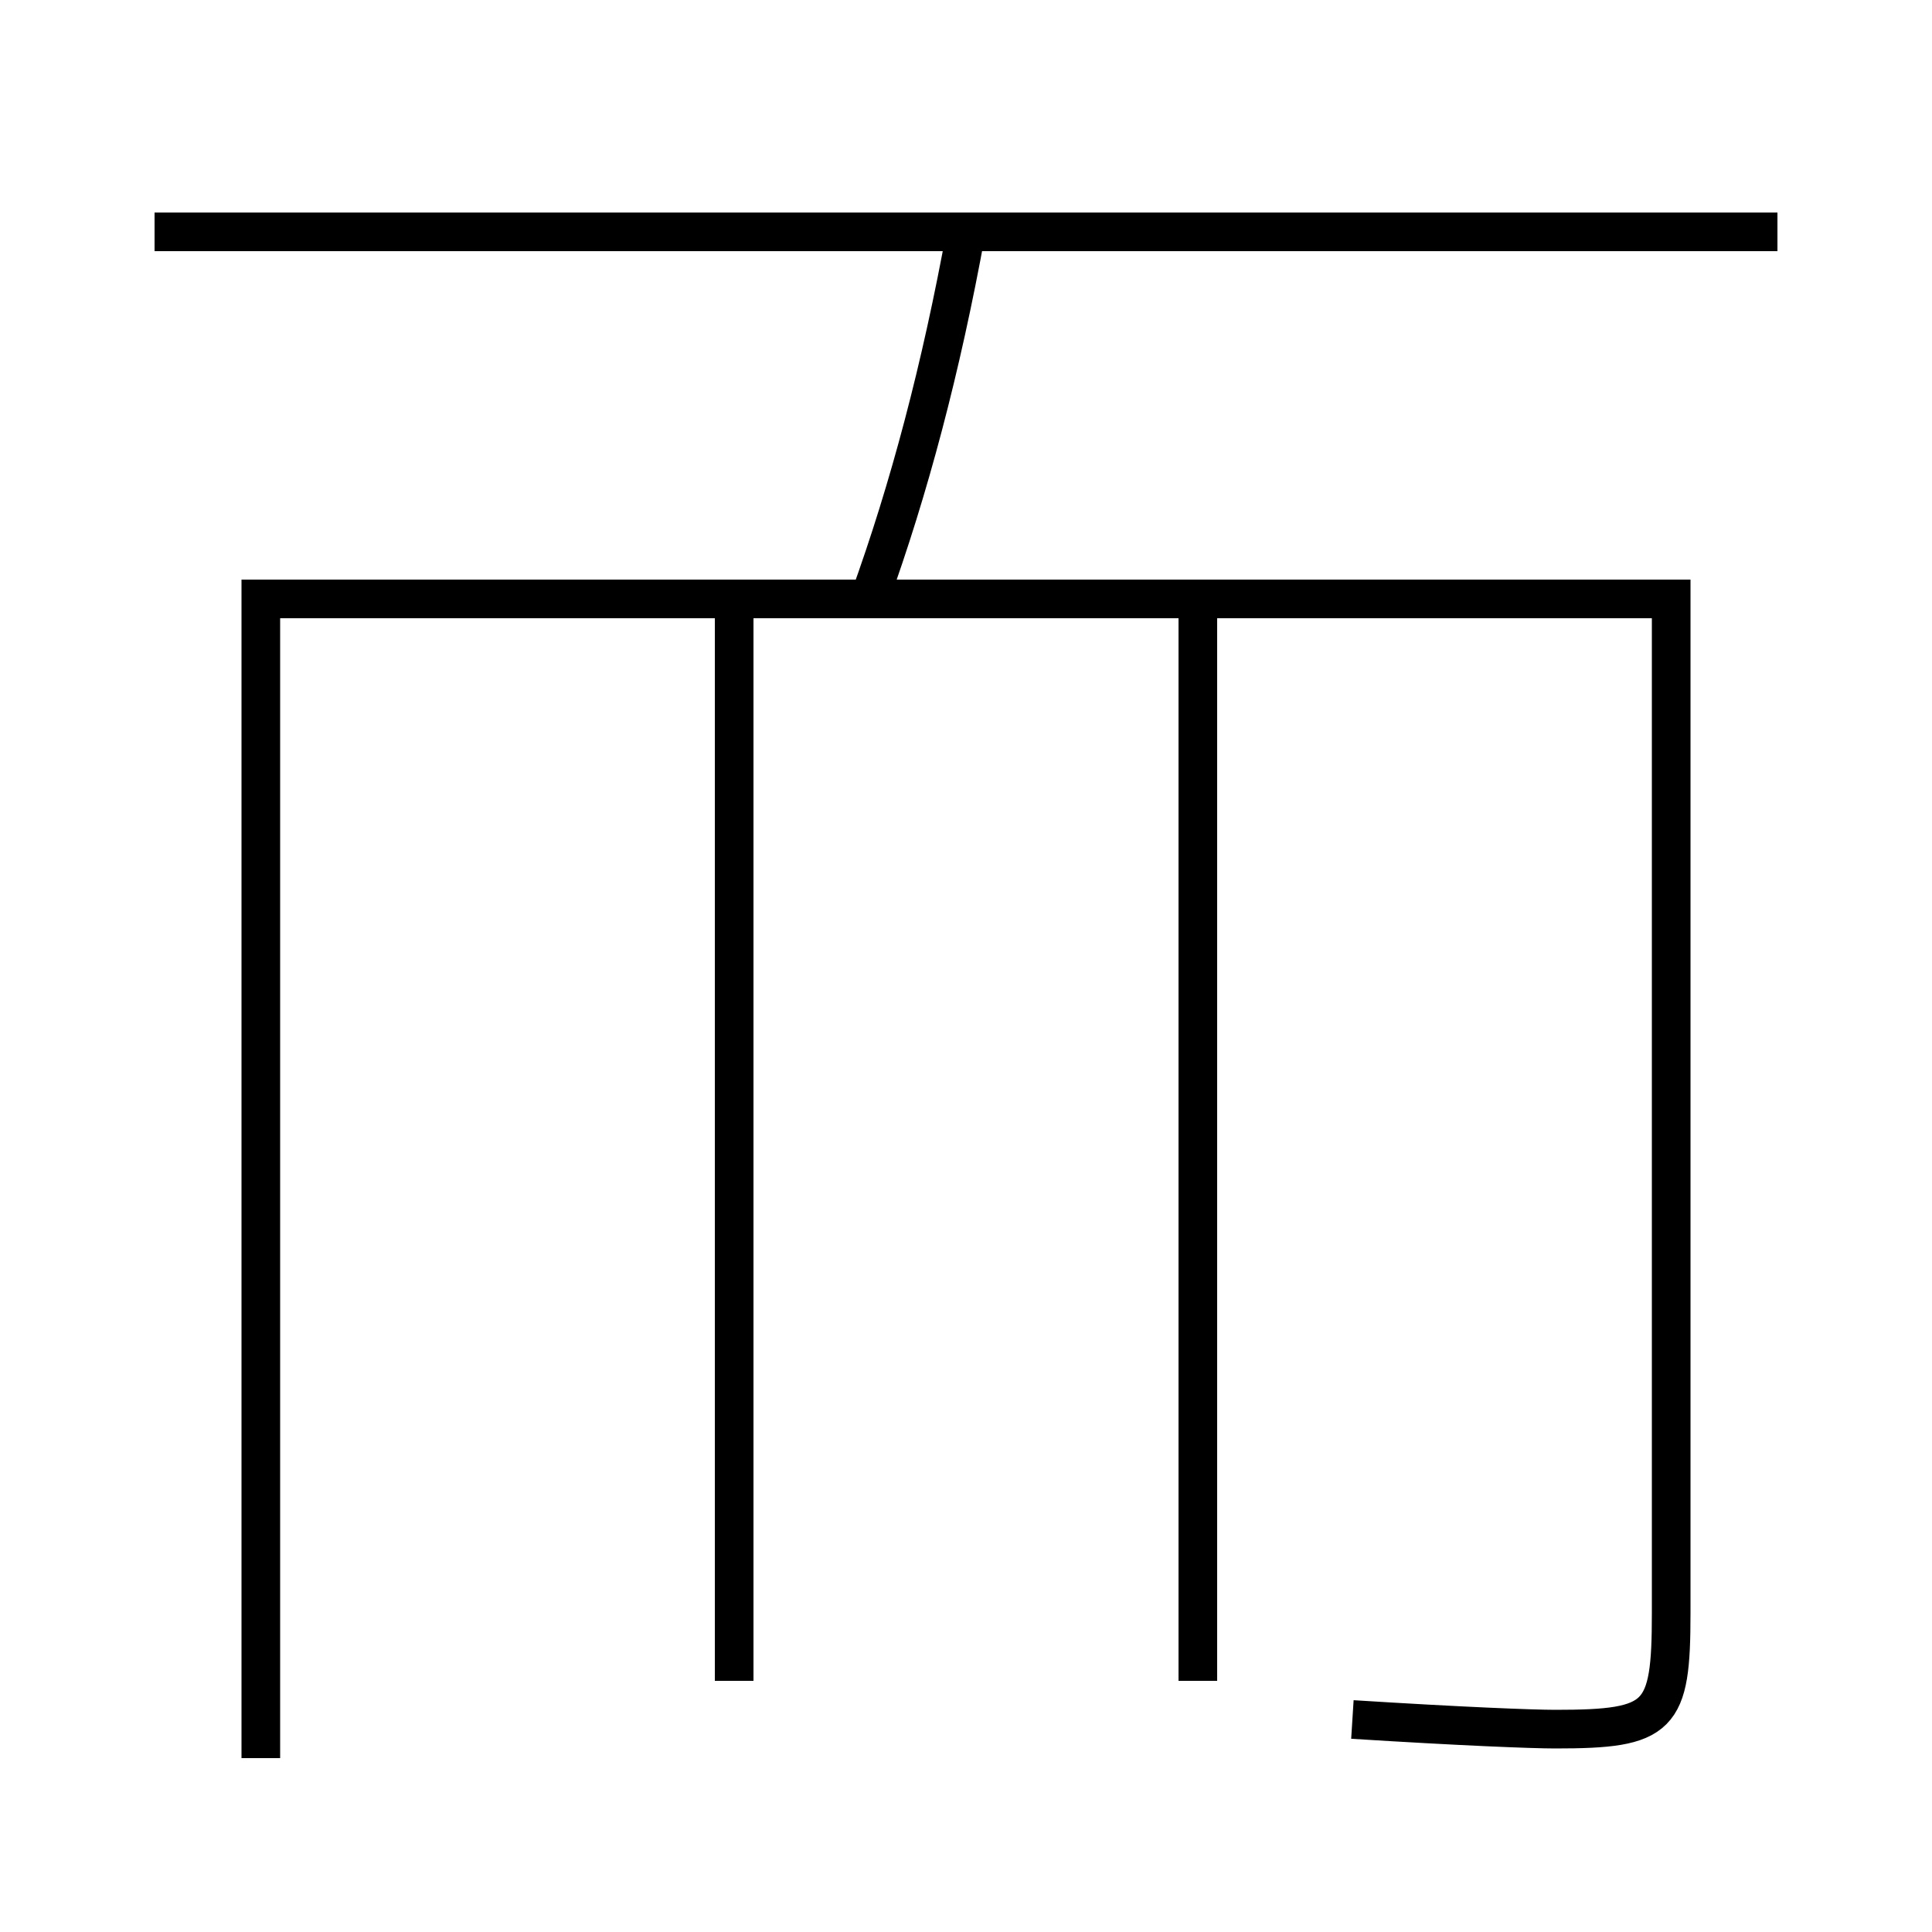 <?xml version='1.0' encoding='utf-8'?>
<svg xmlns="http://www.w3.org/2000/svg" height="100px" version="1.0" viewBox="0 0 100 100" width="100px" x="0px" y="0px">
<line fill="none" stroke="#000000" stroke-width="2" x1="92" x2="8" y1="12" y2="12" /><line fill="none" stroke="#000000" stroke-width="2" x1="38" x2="38" y1="31" y2="87" /><line fill="none" stroke="#000000" stroke-width="2" x1="62" x2="62" y1="31" y2="87" /><path d="M70,89 c5.666,0.358 9.336,0.5 10.5,0.5 c5.458,0 6,-0.57 6,-6 V31.0 h-73.0 v60.0" fill="none" stroke="#000000" stroke-width="2" /><path d="M50,12 c-1.285,7.047 -2.926,13.263 -5,19" fill="none" stroke="#000000" stroke-width="2" /></svg>